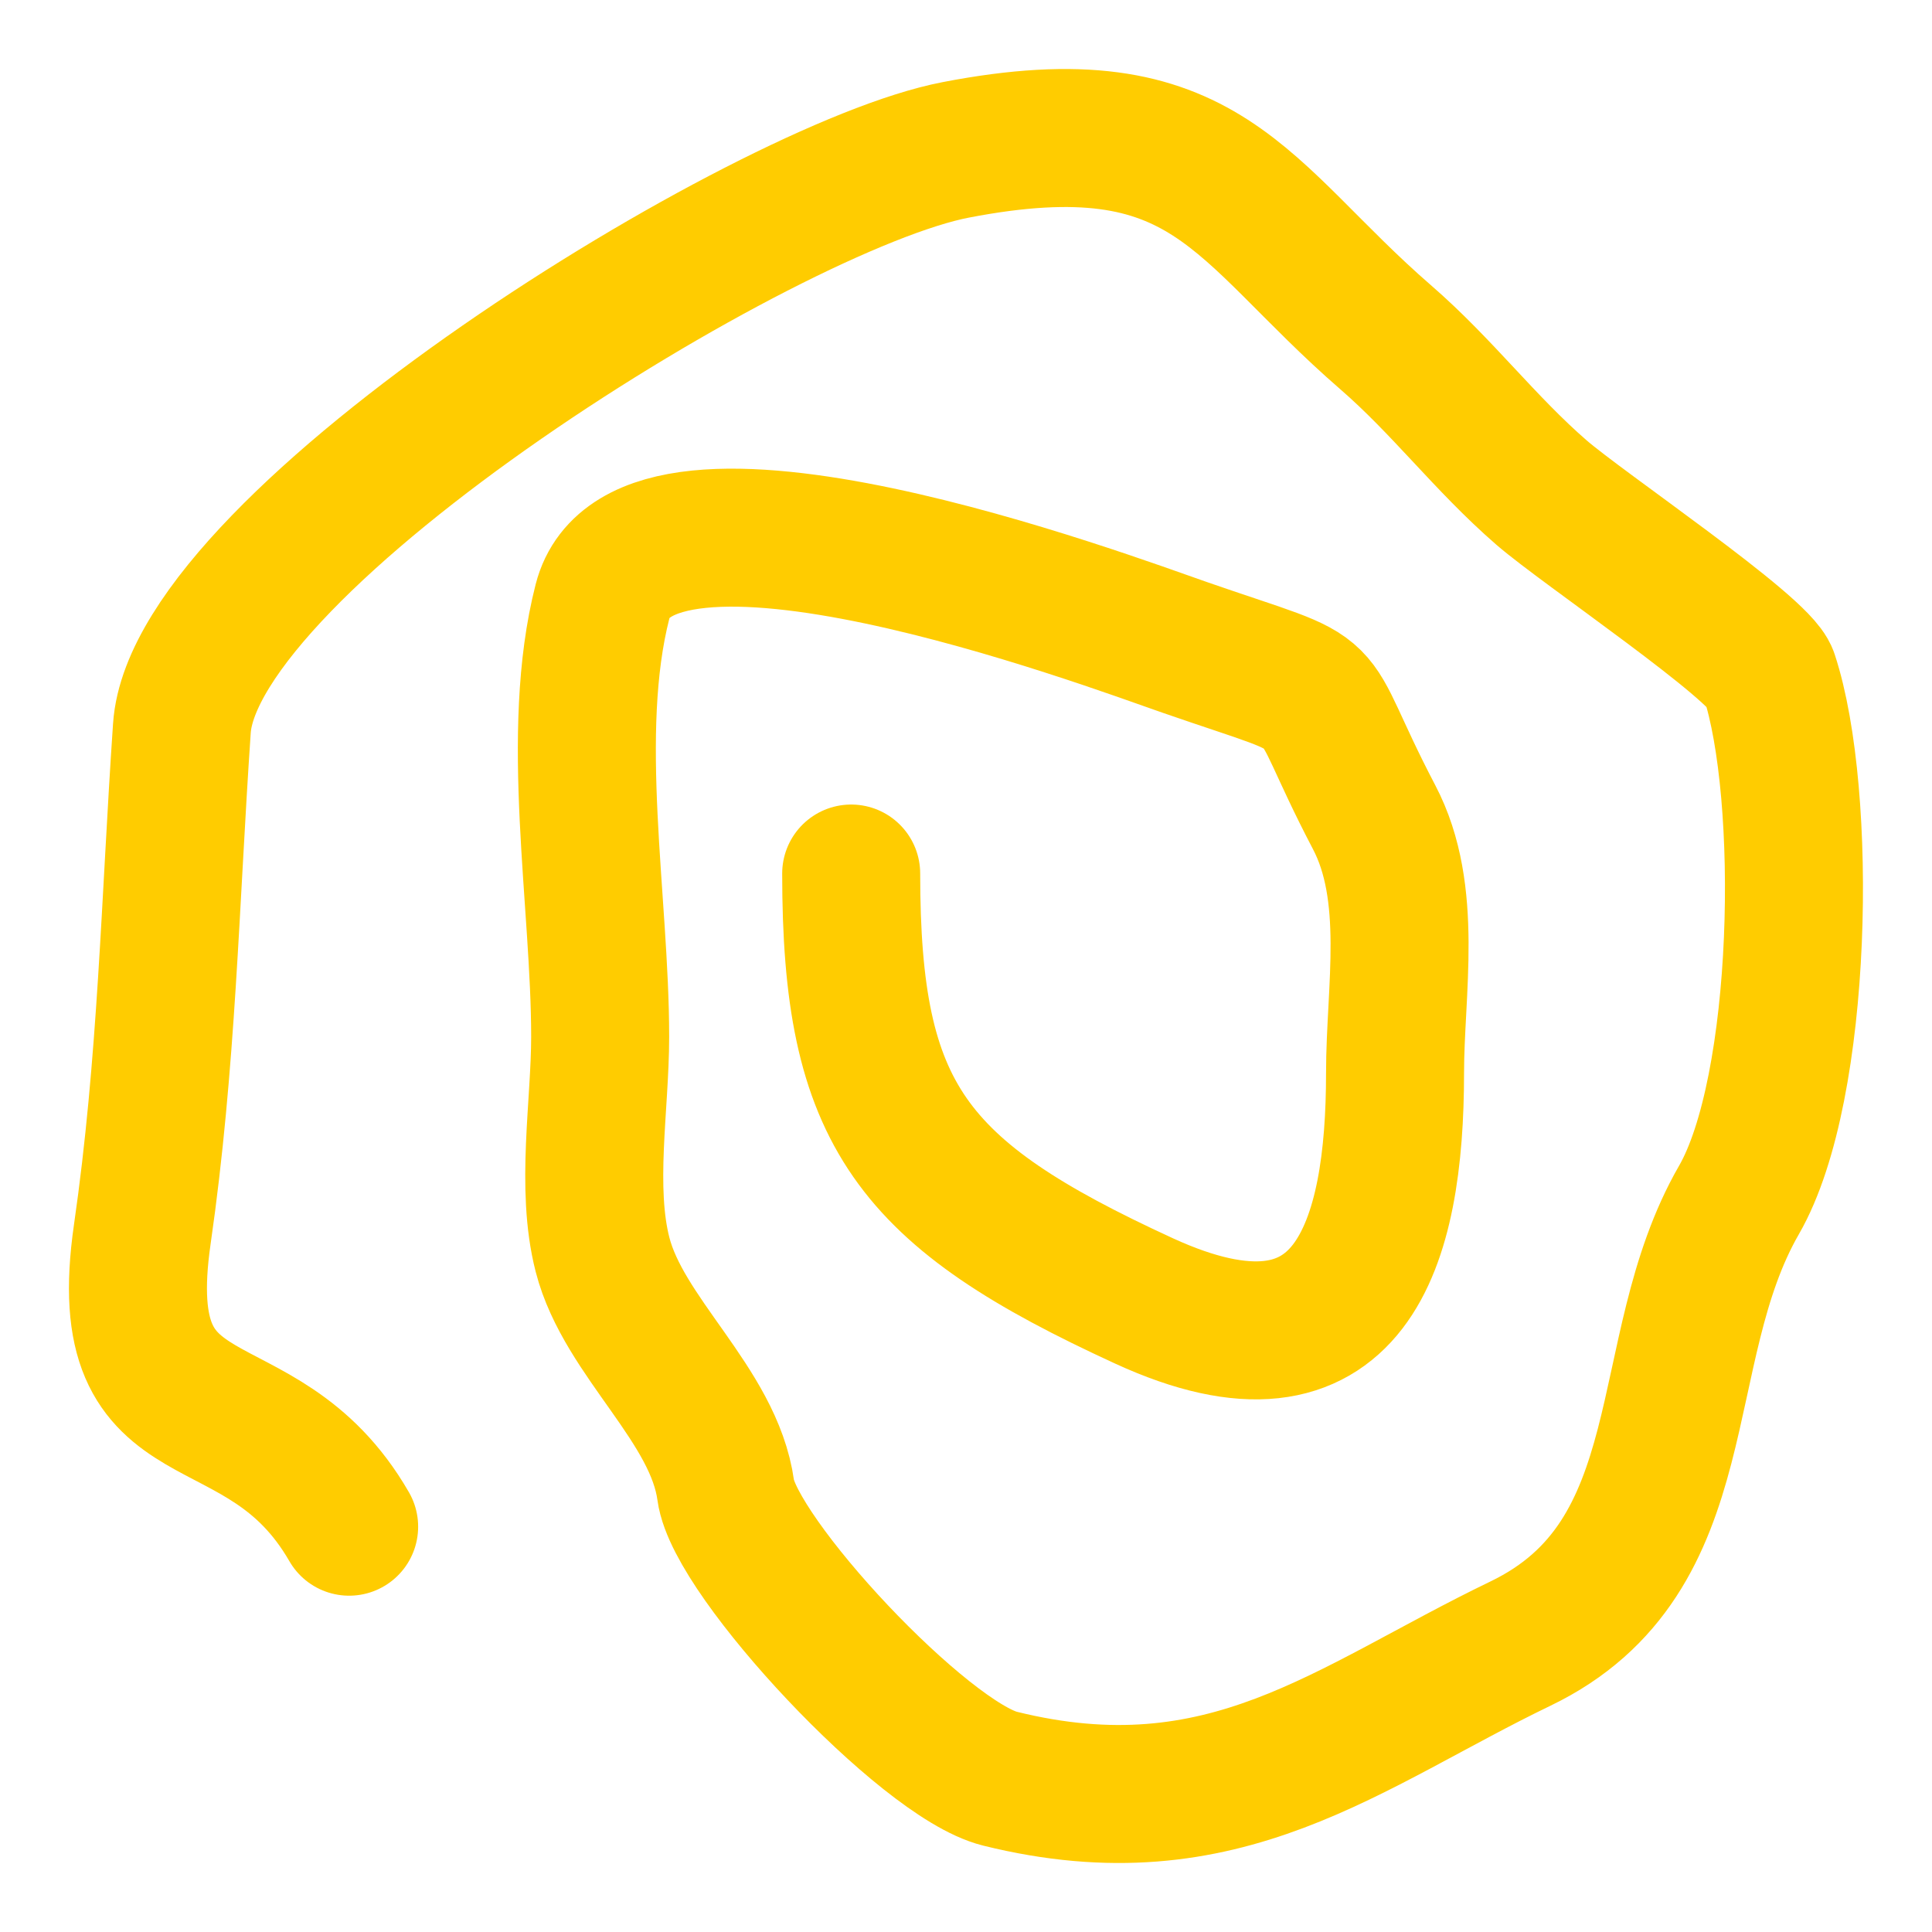 <svg width="14" height="14" viewBox="0 0 14 14" fill="none" xmlns="http://www.w3.org/2000/svg">
<path d="M6.168 6.33C6.168 8.078 6.595 8.648 8.29 9.427C9.799 10.12 10.109 9.008 10.109 7.776C10.109 7.176 10.247 6.473 9.957 5.921C9.409 4.874 9.767 5.101 8.593 4.694C8.009 4.491 4.654 3.233 4.366 4.358C4.121 5.314 4.349 6.532 4.349 7.513C4.349 8.008 4.242 8.608 4.366 9.091C4.52 9.692 5.174 10.18 5.259 10.8C5.324 11.285 6.695 12.752 7.246 12.889C8.873 13.292 9.767 12.513 11.018 11.91C12.325 11.28 11.968 9.795 12.601 8.696C13.069 7.884 13.102 5.754 12.82 4.898C12.753 4.694 11.471 3.83 11.17 3.569C10.761 3.214 10.453 2.801 10.041 2.444C8.98 1.524 8.754 0.733 6.926 1.086C5.542 1.352 1.41 3.911 1.318 5.278C1.232 6.536 1.21 7.706 1.031 8.945C0.802 10.534 1.883 9.94 2.53 11.063" stroke="#FFCC00" stroke-linecap="round" stroke-linejoin="round"/>
</svg>
